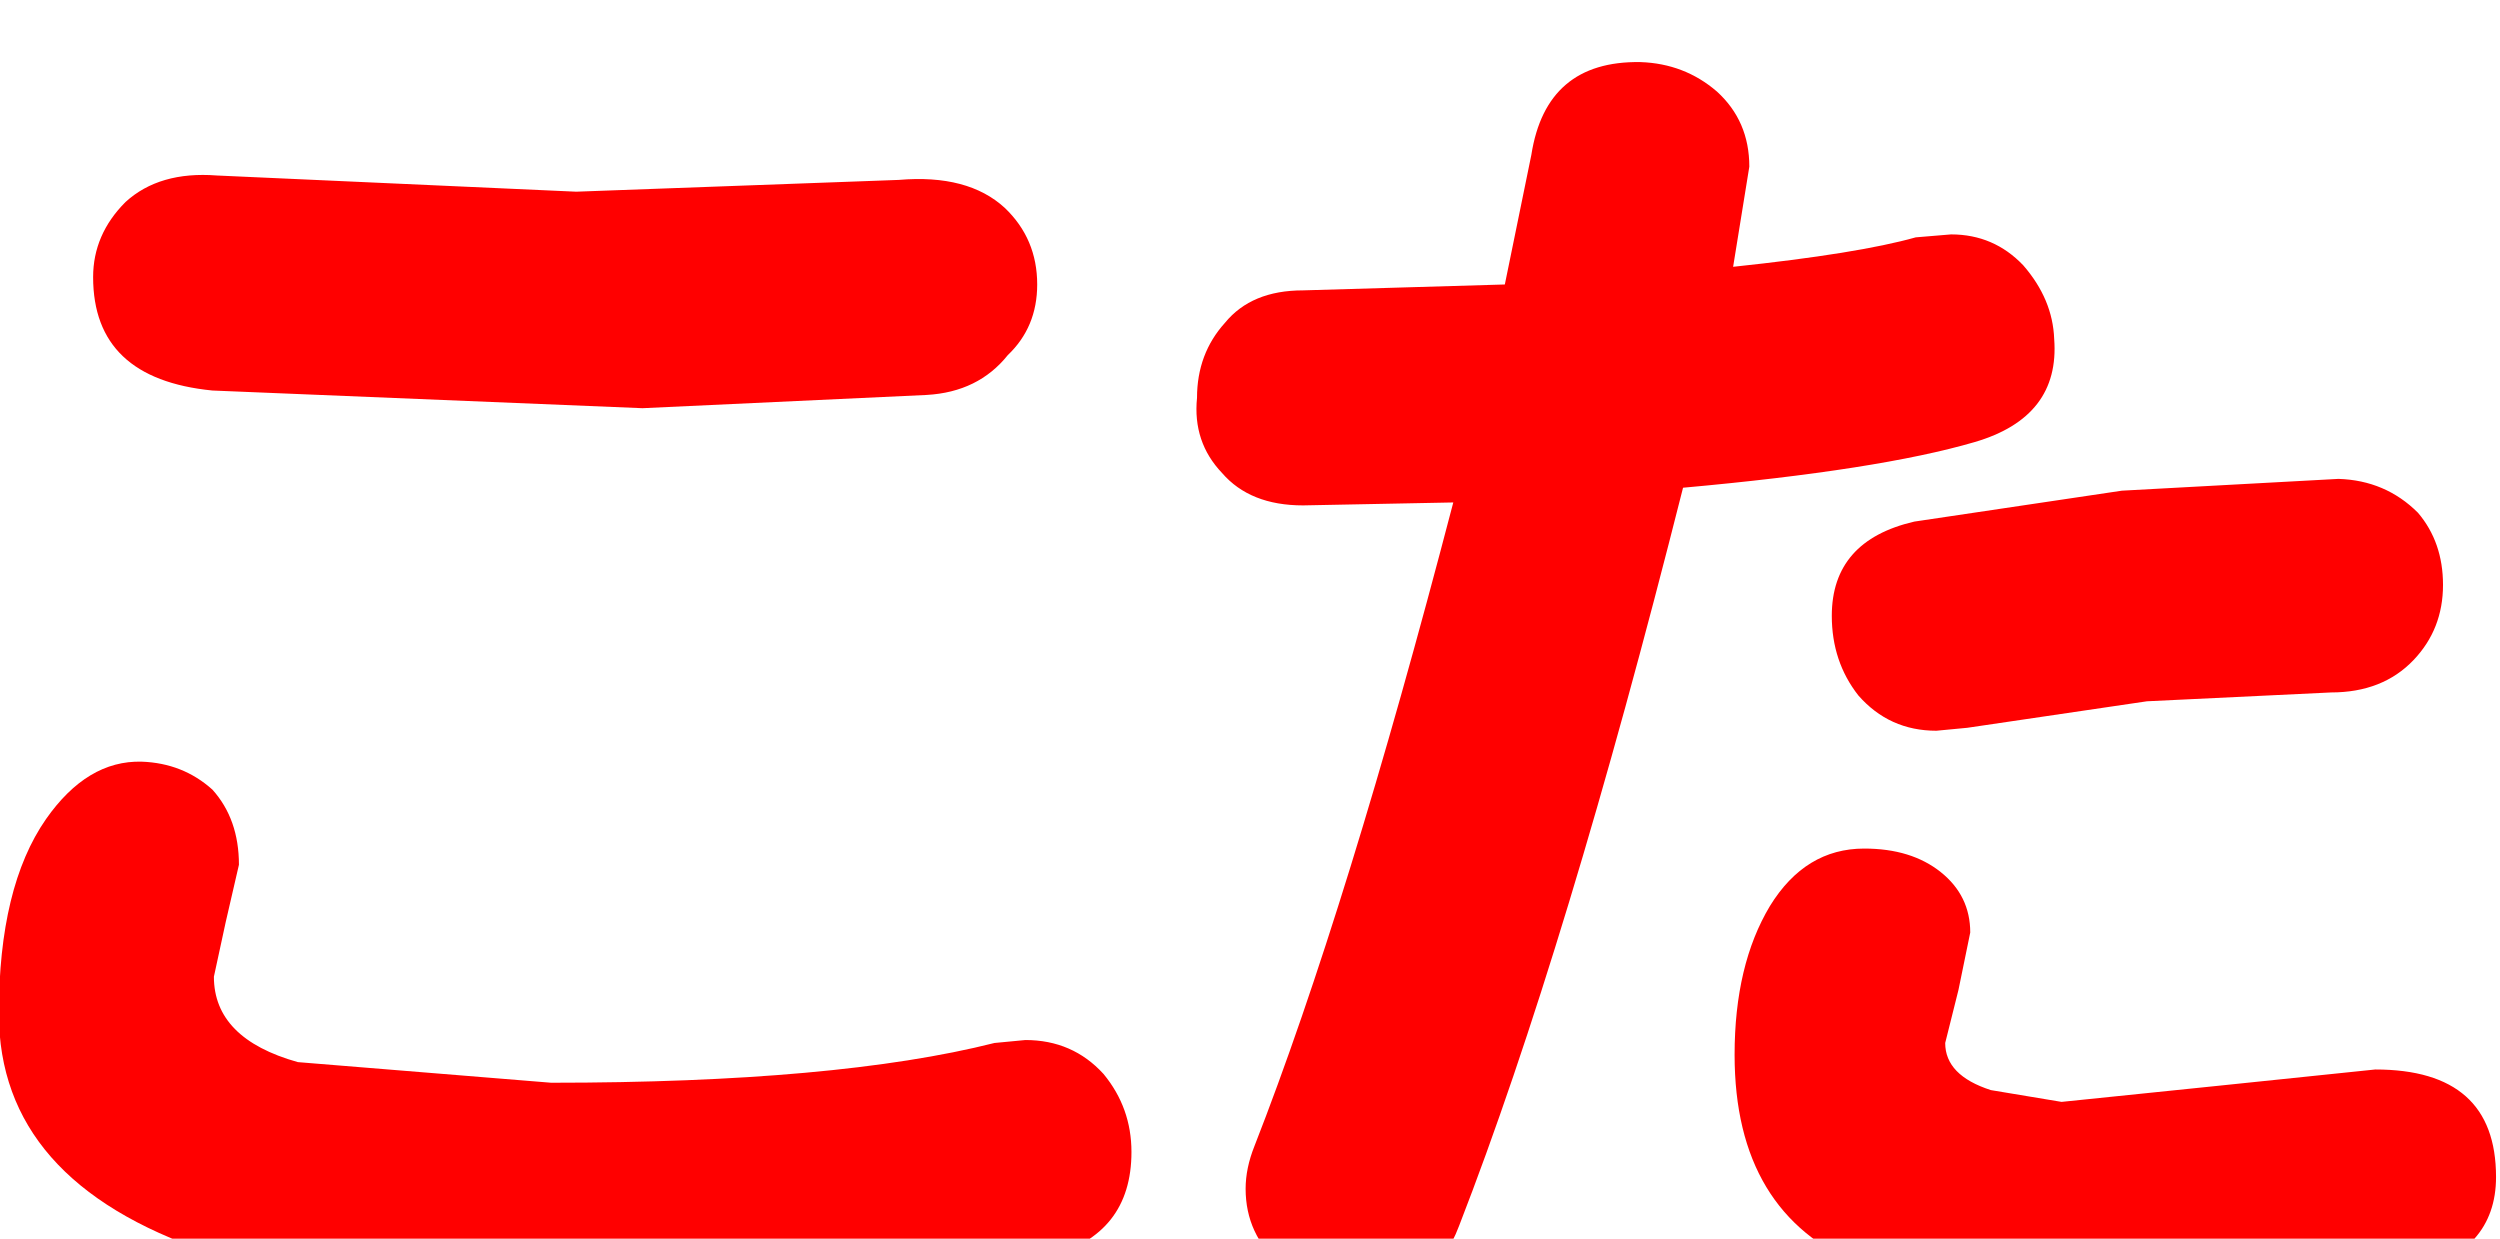 <?xml version="1.0" encoding="UTF-8" standalone="no"?>
<svg xmlns:xlink="http://www.w3.org/1999/xlink" height="8.2px" width="16.55px" xmlns="http://www.w3.org/2000/svg">
  <g transform="matrix(1.0, 0.0, 0.0, 1.0, -0.3, -0.75)">
    <g transform="matrix(1.0, 0.0, 0.0, 1.0, 0.0, 0.0)">
      <use fill="#ff0000" height="8.2" transform="matrix(0.195, 0.0, 0.0, 0.195, 0.0, 9.0)" width="16.55" xlink:href="#font_____________0"/>
      <use fill="#ff0000" height="8.2" transform="matrix(0.195, 0.0, 0.0, 0.195, 8.0, 9.0)" width="16.55" xlink:href="#font_____________1"/>
    </g>
  </g>
  <defs>
    <g id="font_____________0">
      <path d="M37.15 0.35 L37.15 0.35 Q39.95 -0.4 39.95 -3.2 39.95 -4.7 39.0 -5.85 37.95 -7.0 36.35 -7.0 L35.3 -6.9 Q29.95 -5.55 20.25 -5.55 L11.65 -6.25 Q8.8 -7.05 8.8 -9.15 L9.2 -11.0 9.65 -12.95 Q9.65 -14.5 8.75 -15.5 7.75 -16.4 6.35 -16.45 4.5 -16.5 3.1 -14.5 1.5 -12.2 1.5 -7.9 1.5 -2.2 8.6 0.2 13.4 1.9 20.25 1.9 30.9 1.9 37.15 0.35 M36.75 -32.65 L36.75 -32.65 Q36.75 -34.2 35.65 -35.25 34.4 -36.4 32.05 -36.2 L21.1 -35.8 8.9 -36.35 Q6.95 -36.5 5.8 -35.45 4.7 -34.35 4.7 -32.9 4.7 -29.45 8.75 -29.05 L23.35 -28.45 33.0 -28.9 Q34.75 -29.0 35.75 -30.25 36.75 -31.2 36.75 -32.65" fill-rule="evenodd" stroke="none"/>
    </g>
    <g id="font_____________1">
      <path d="M30.25 -30.8 L30.25 -30.8 Q30.2 -32.15 29.2 -33.3 28.2 -34.35 26.75 -34.35 L25.55 -34.25 Q23.6 -33.7 19.35 -33.25 L19.9 -36.65 Q19.9 -38.2 18.8 -39.2 17.7 -40.15 16.2 -40.2 13.0 -40.25 12.5 -37.05 L11.6 -32.65 4.75 -32.45 Q3.0 -32.45 2.1 -31.35 1.15 -30.3 1.15 -28.8 1.0 -27.3 2.0 -26.25 2.95 -25.15 4.75 -25.15 L9.85 -25.25 Q6.25 -11.45 3.1 -3.4 2.8 -2.65 2.8 -1.95 2.8 -0.4 4.0 0.65 5.15 1.65 6.65 1.7 9.15 1.7 10.05 -0.7 13.7 -10.1 17.65 -25.75 24.3 -26.35 27.55 -27.3 30.45 -28.15 30.25 -30.8 M45.25 -2.35 L45.25 -2.35 Q45.25 -6.0 41.15 -6.0 L35.85 -5.45 30.5 -4.9 28.1 -5.3 Q26.55 -5.8 26.55 -6.9 L27.0 -8.7 27.4 -10.65 Q27.4 -11.9 26.4 -12.7 25.4 -13.5 23.8 -13.5 21.8 -13.5 20.6 -11.55 19.4 -9.55 19.4 -6.5 19.4 -1.1 23.7 0.65 26.55 1.75 35.0 1.75 L42.3 0.95 Q45.25 0.2 45.25 -2.35 M43.45 -22.45 L43.45 -22.45 Q43.45 -23.9 42.6 -24.9 41.5 -26.0 39.9 -26.05 L32.55 -25.65 25.5 -24.6 Q22.7 -23.95 22.7 -21.4 22.7 -19.85 23.6 -18.7 24.65 -17.5 26.25 -17.5 L27.3 -17.6 33.4 -18.5 39.65 -18.8 Q41.4 -18.8 42.45 -19.9 43.45 -20.95 43.45 -22.45" fill-rule="evenodd" stroke="none"/>
    </g>
  </defs>
</svg>
